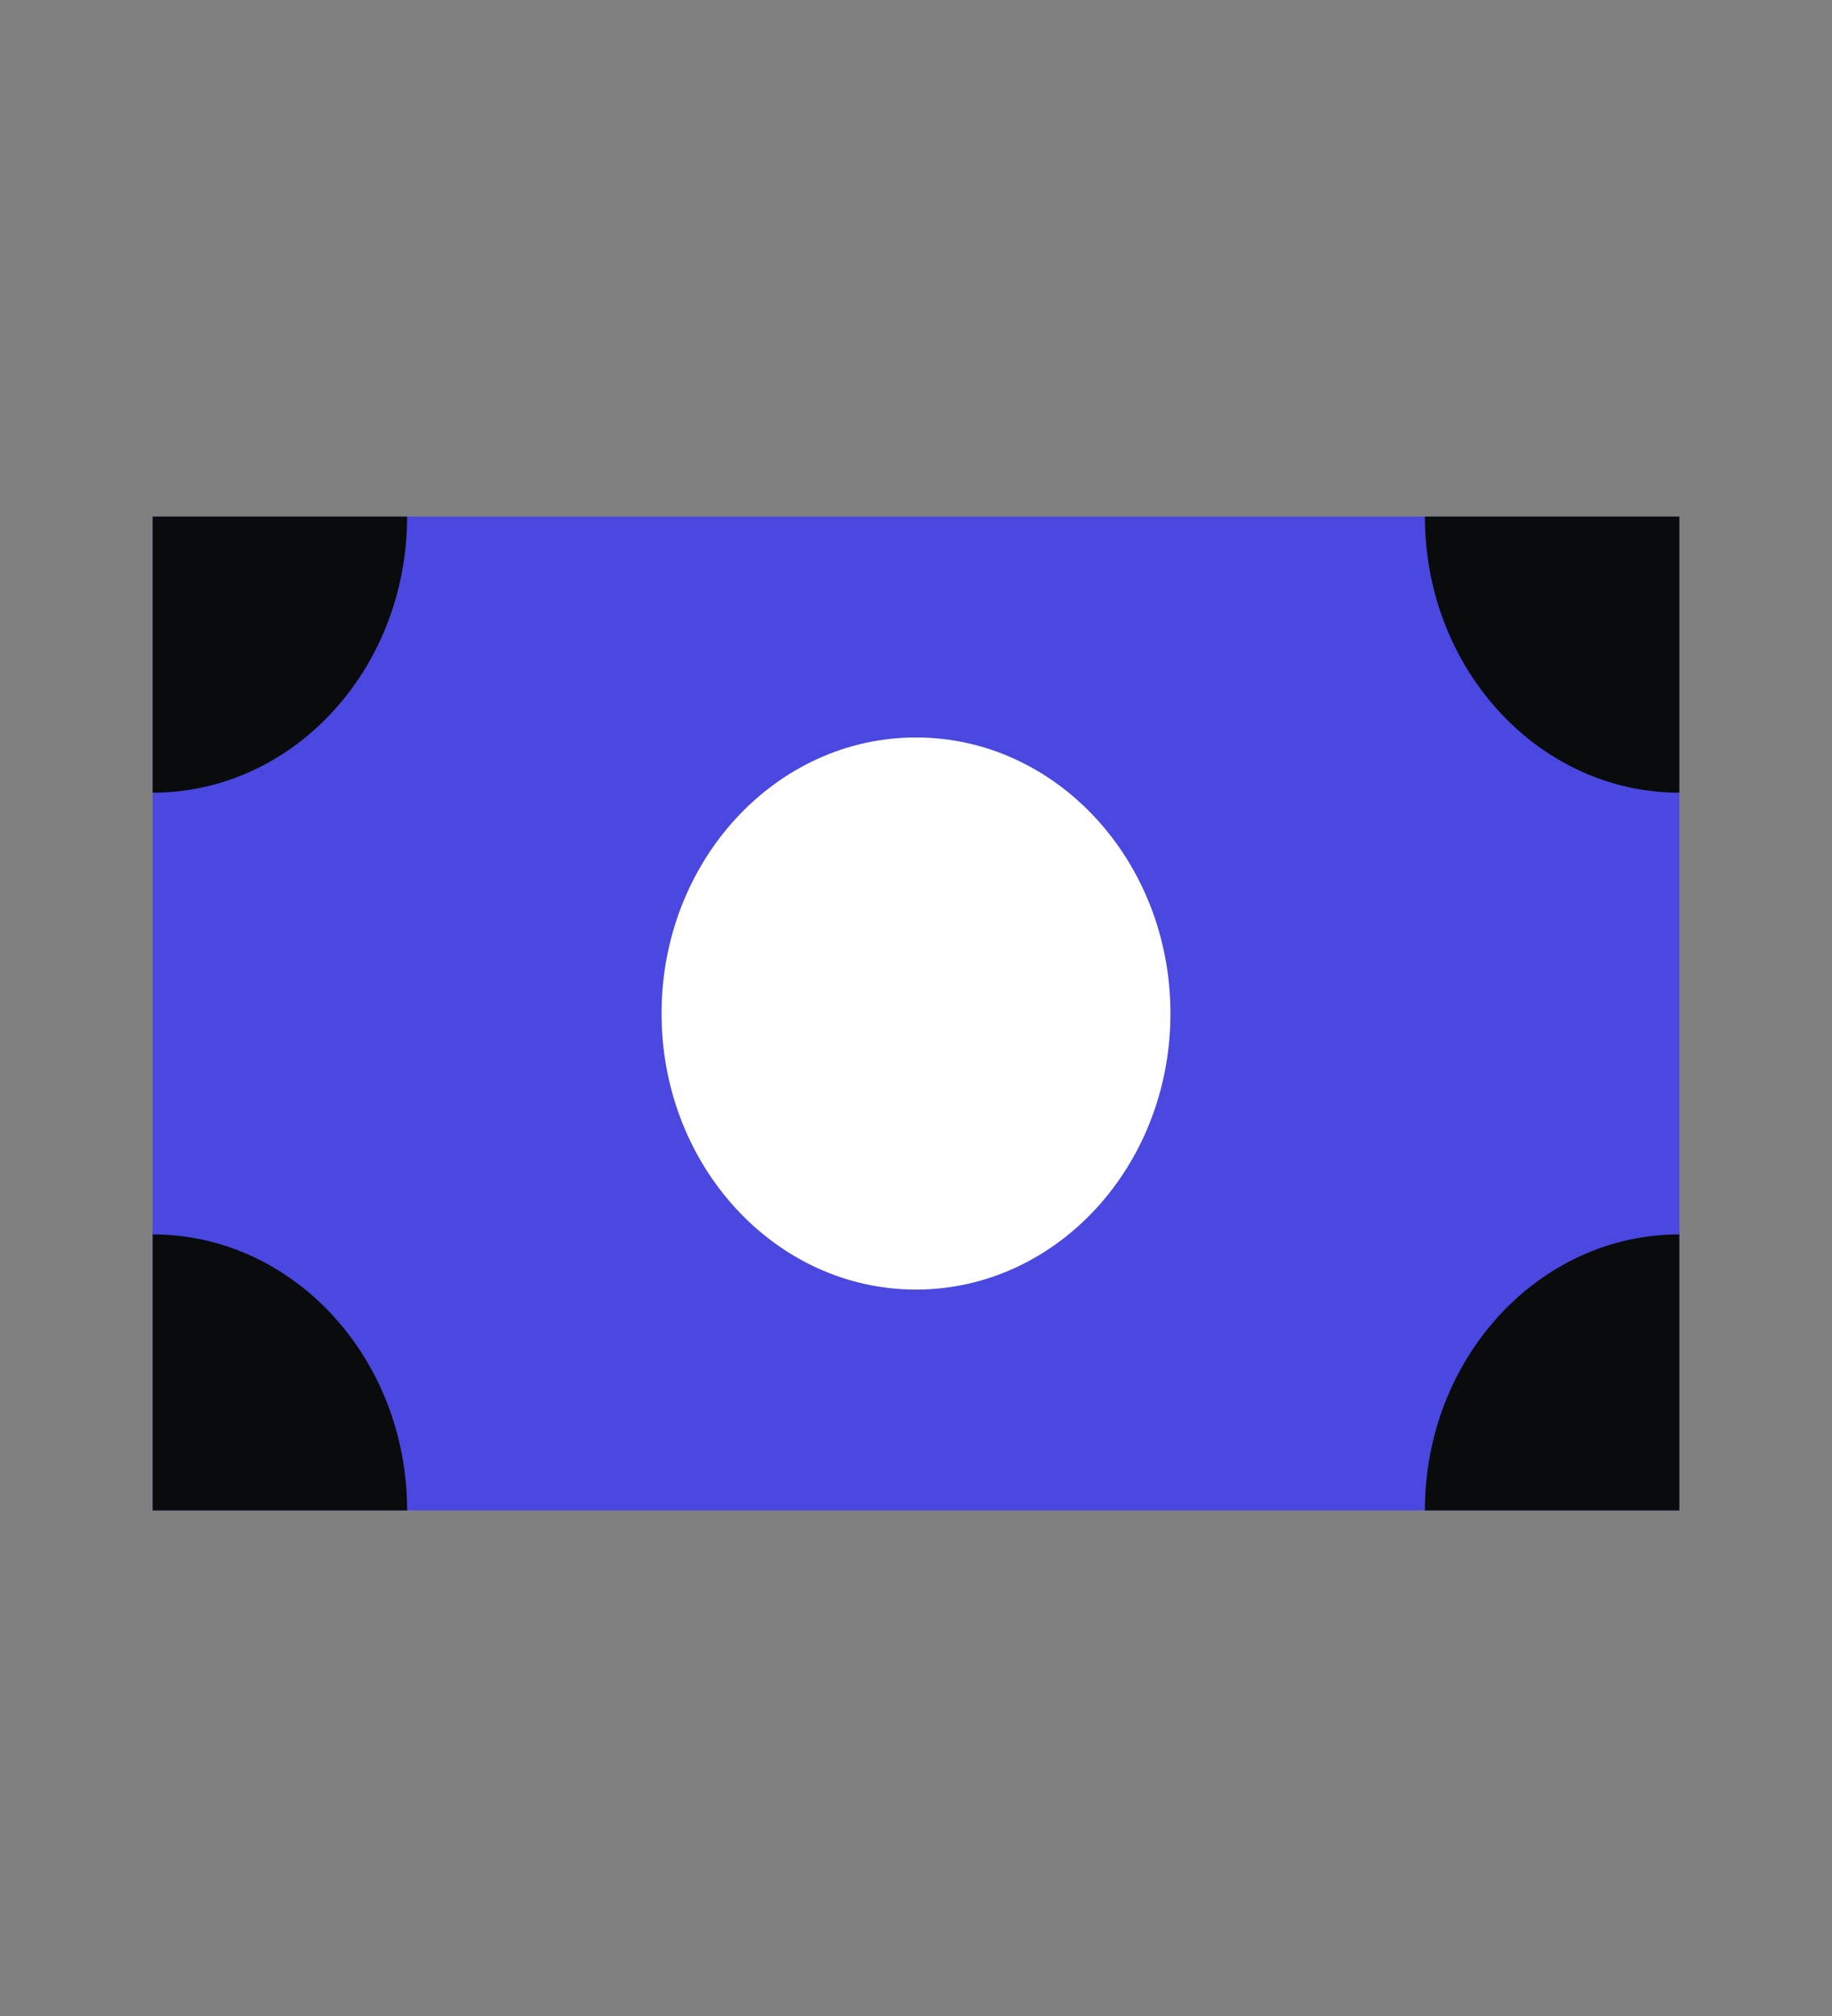<svg width="80" height="88" viewBox="0 0 80 88" fill="none" xmlns="http://www.w3.org/2000/svg">
<rect x="0" y="0" width="80" height="88" fill="#808080" stroke="none"/>
<path d="M73.333 22.55H6.667V65.931H73.333V22.55Z" fill="#4A48E0"/>
<path d="M40 56.291C46.136 56.291 51.111 50.896 51.111 44.241C51.111 37.586 46.136 32.191 40 32.191C33.864 32.191 28.889 37.586 28.889 44.241C28.889 50.896 33.864 56.291 40 56.291Z" fill="white"/>
<path fill-rule="evenodd" clip-rule="evenodd" d="M73.333 34.601C67.197 34.601 62.222 29.206 62.222 22.55H73.333V34.601Z" fill="#0A0B0D"/>
<path fill-rule="evenodd" clip-rule="evenodd" d="M6.667 34.601V22.55H17.778C17.778 29.206 12.803 34.601 6.667 34.601Z" fill="#0A0B0D"/>
<path fill-rule="evenodd" clip-rule="evenodd" d="M17.778 65.933H6.667V53.883C6.667 53.883 6.667 53.883 6.667 53.883C12.803 53.883 17.778 59.278 17.778 65.933Z" fill="#0A0B0D"/>
<path fill-rule="evenodd" clip-rule="evenodd" d="M73.333 53.883V65.933H62.222C62.222 59.278 67.197 53.883 73.333 53.883Z" fill="#0A0B0D"/>
</svg>
